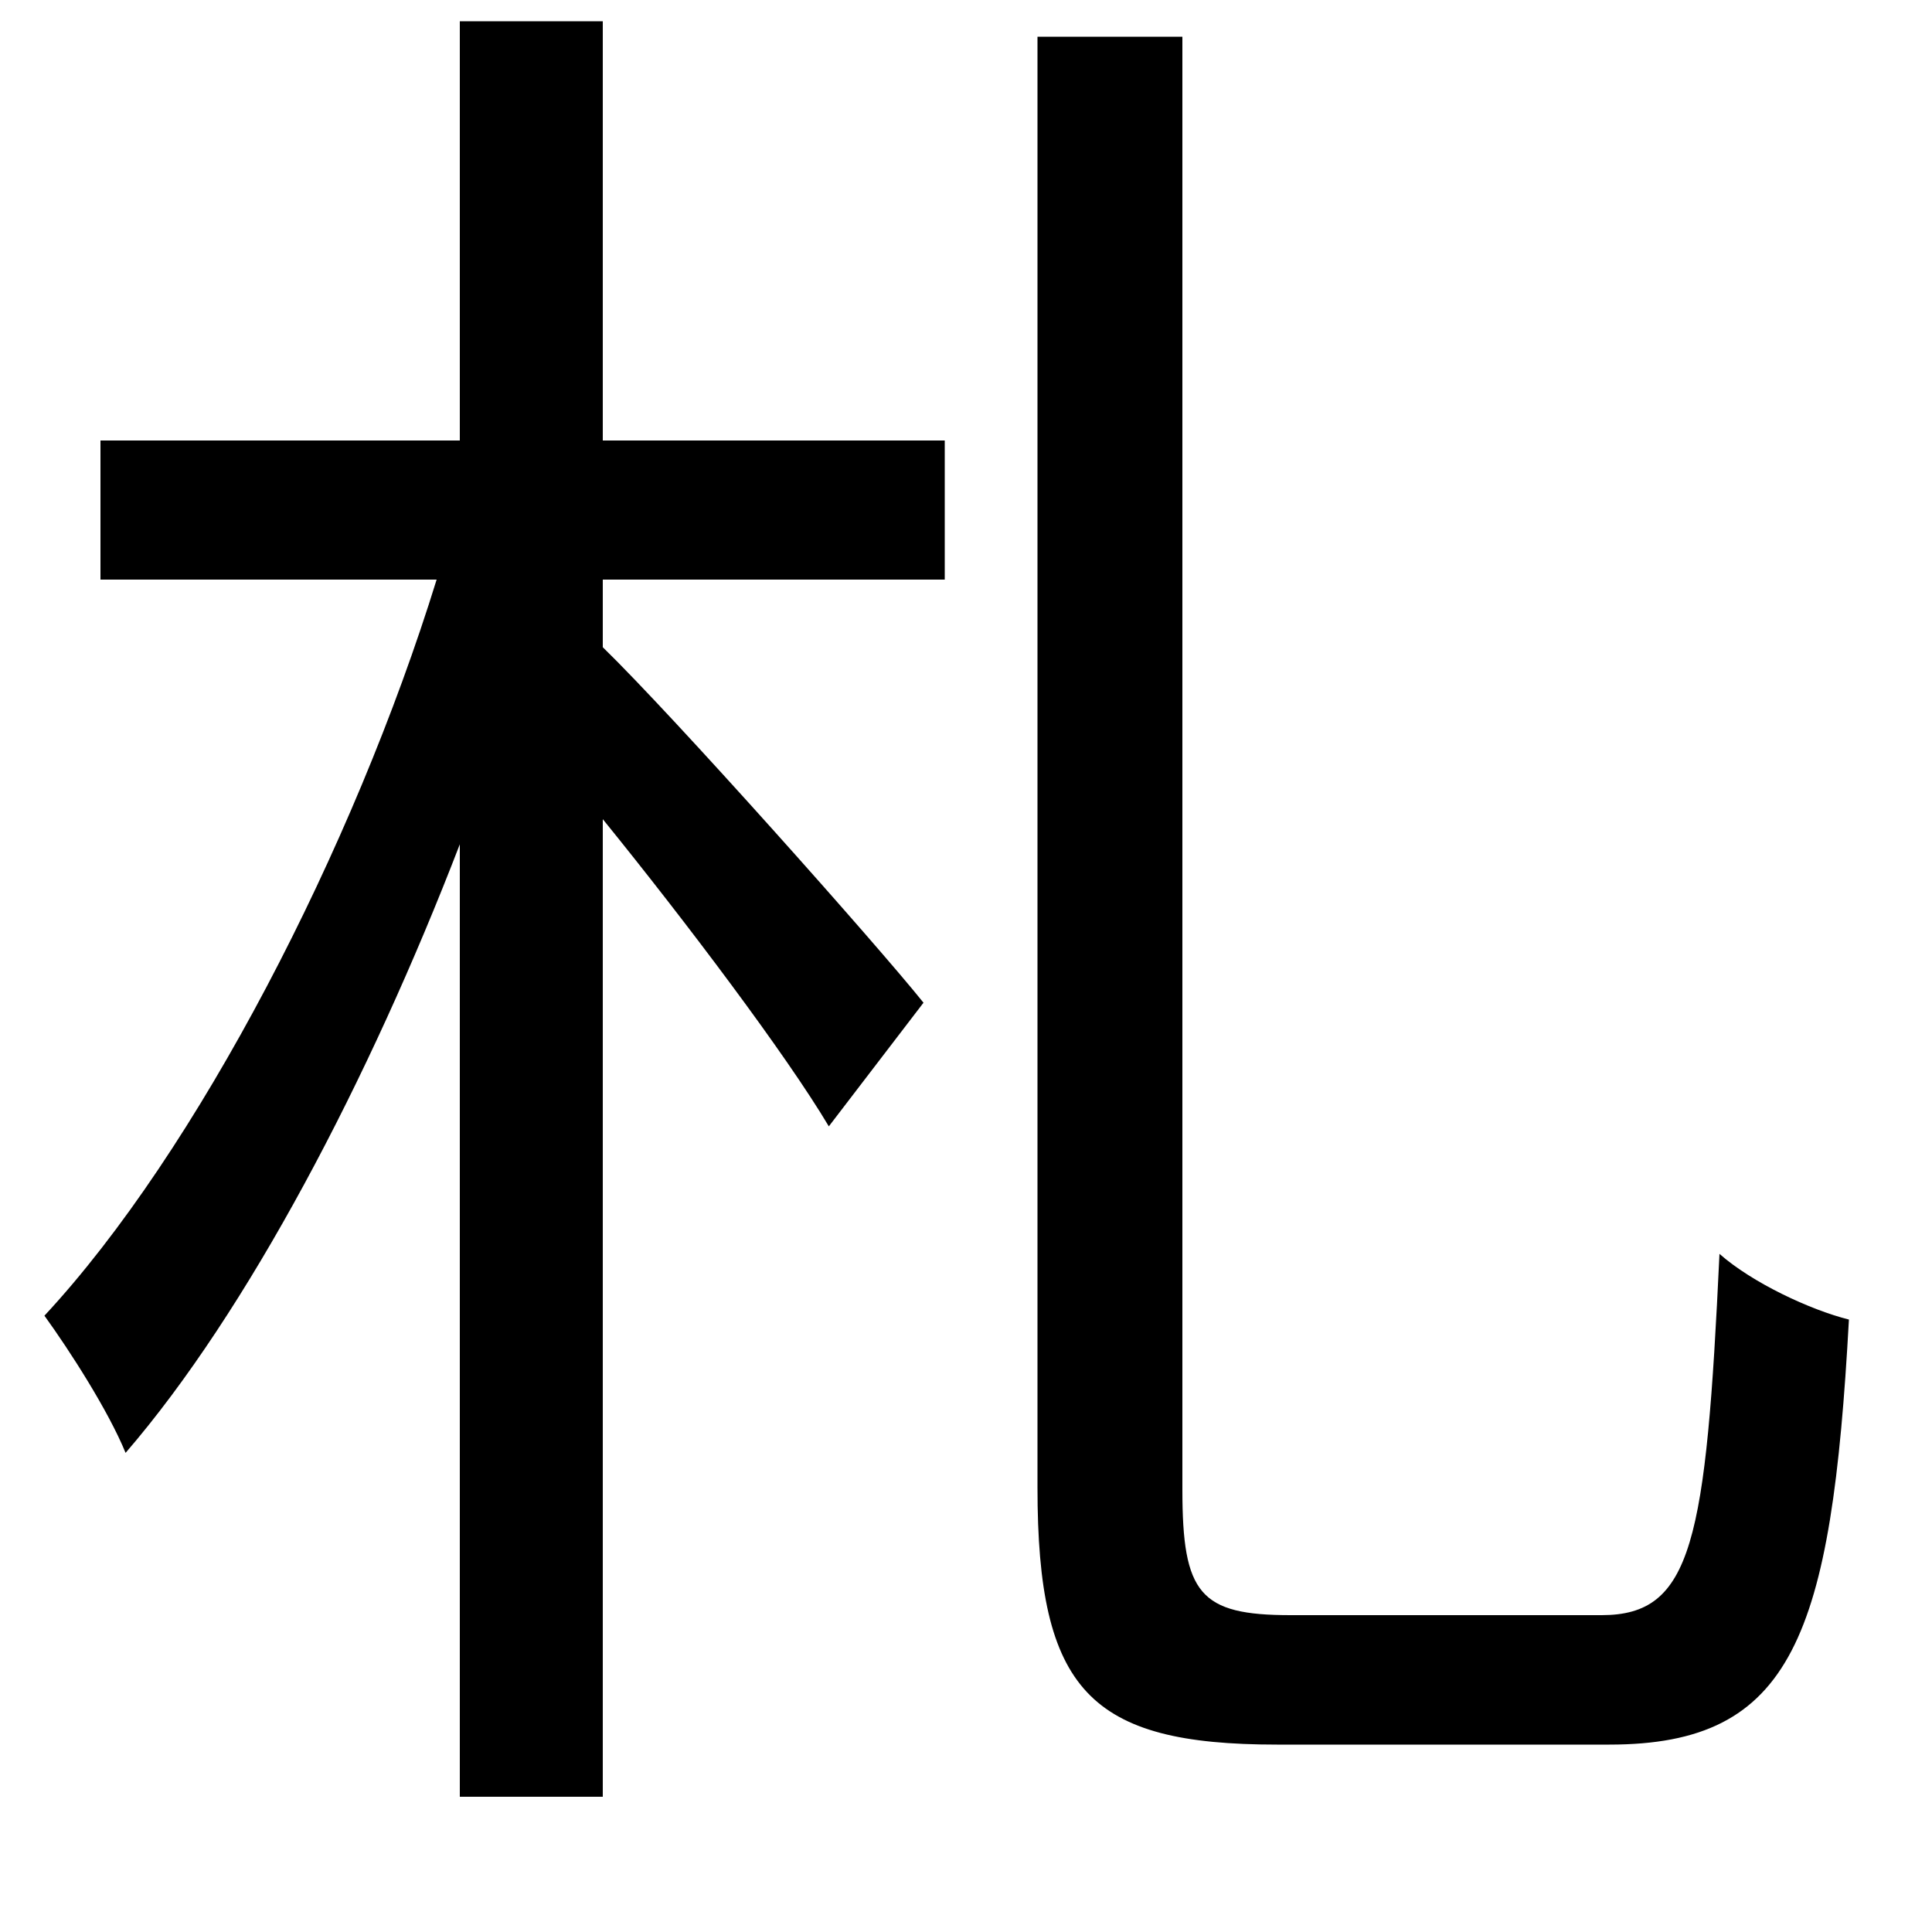 <svg xmlns="http://www.w3.org/2000/svg"
    viewBox="0 0 1000 1000">
  <!--
© 2014-2021 Adobe (http://www.adobe.com/).
Noto is a trademark of Google Inc.
This Font Software is licensed under the SIL Open Font License, Version 1.1. This Font Software is distributed on an "AS IS" BASIS, WITHOUT WARRANTIES OR CONDITIONS OF ANY KIND, either express or implied. See the SIL Open Font License for the specific language, permissions and limitations governing your use of this Font Software.
http://scripts.sil.org/OFL
  -->
<path d="M537 19L537 770C537 875 564 903 661 903 682 903 811 903 833 903 928 903 948 847 957 683 937 678 907 664 890 649 883 798 876 836 829 836 801 836 691 836 668 836 621 836 612 825 612 771L612 19ZM238 11L238 228 52 228 52 300 226 300C183 439 102 596 23 681 36 699 56 730 65 752 128 679 191 559 238 437L238 930 312 930 312 424C355 477 407 546 429 583L478 519C454 489 349 371 312 335L312 300 489 300 489 228 312 228 312 11Z"/>
</svg>